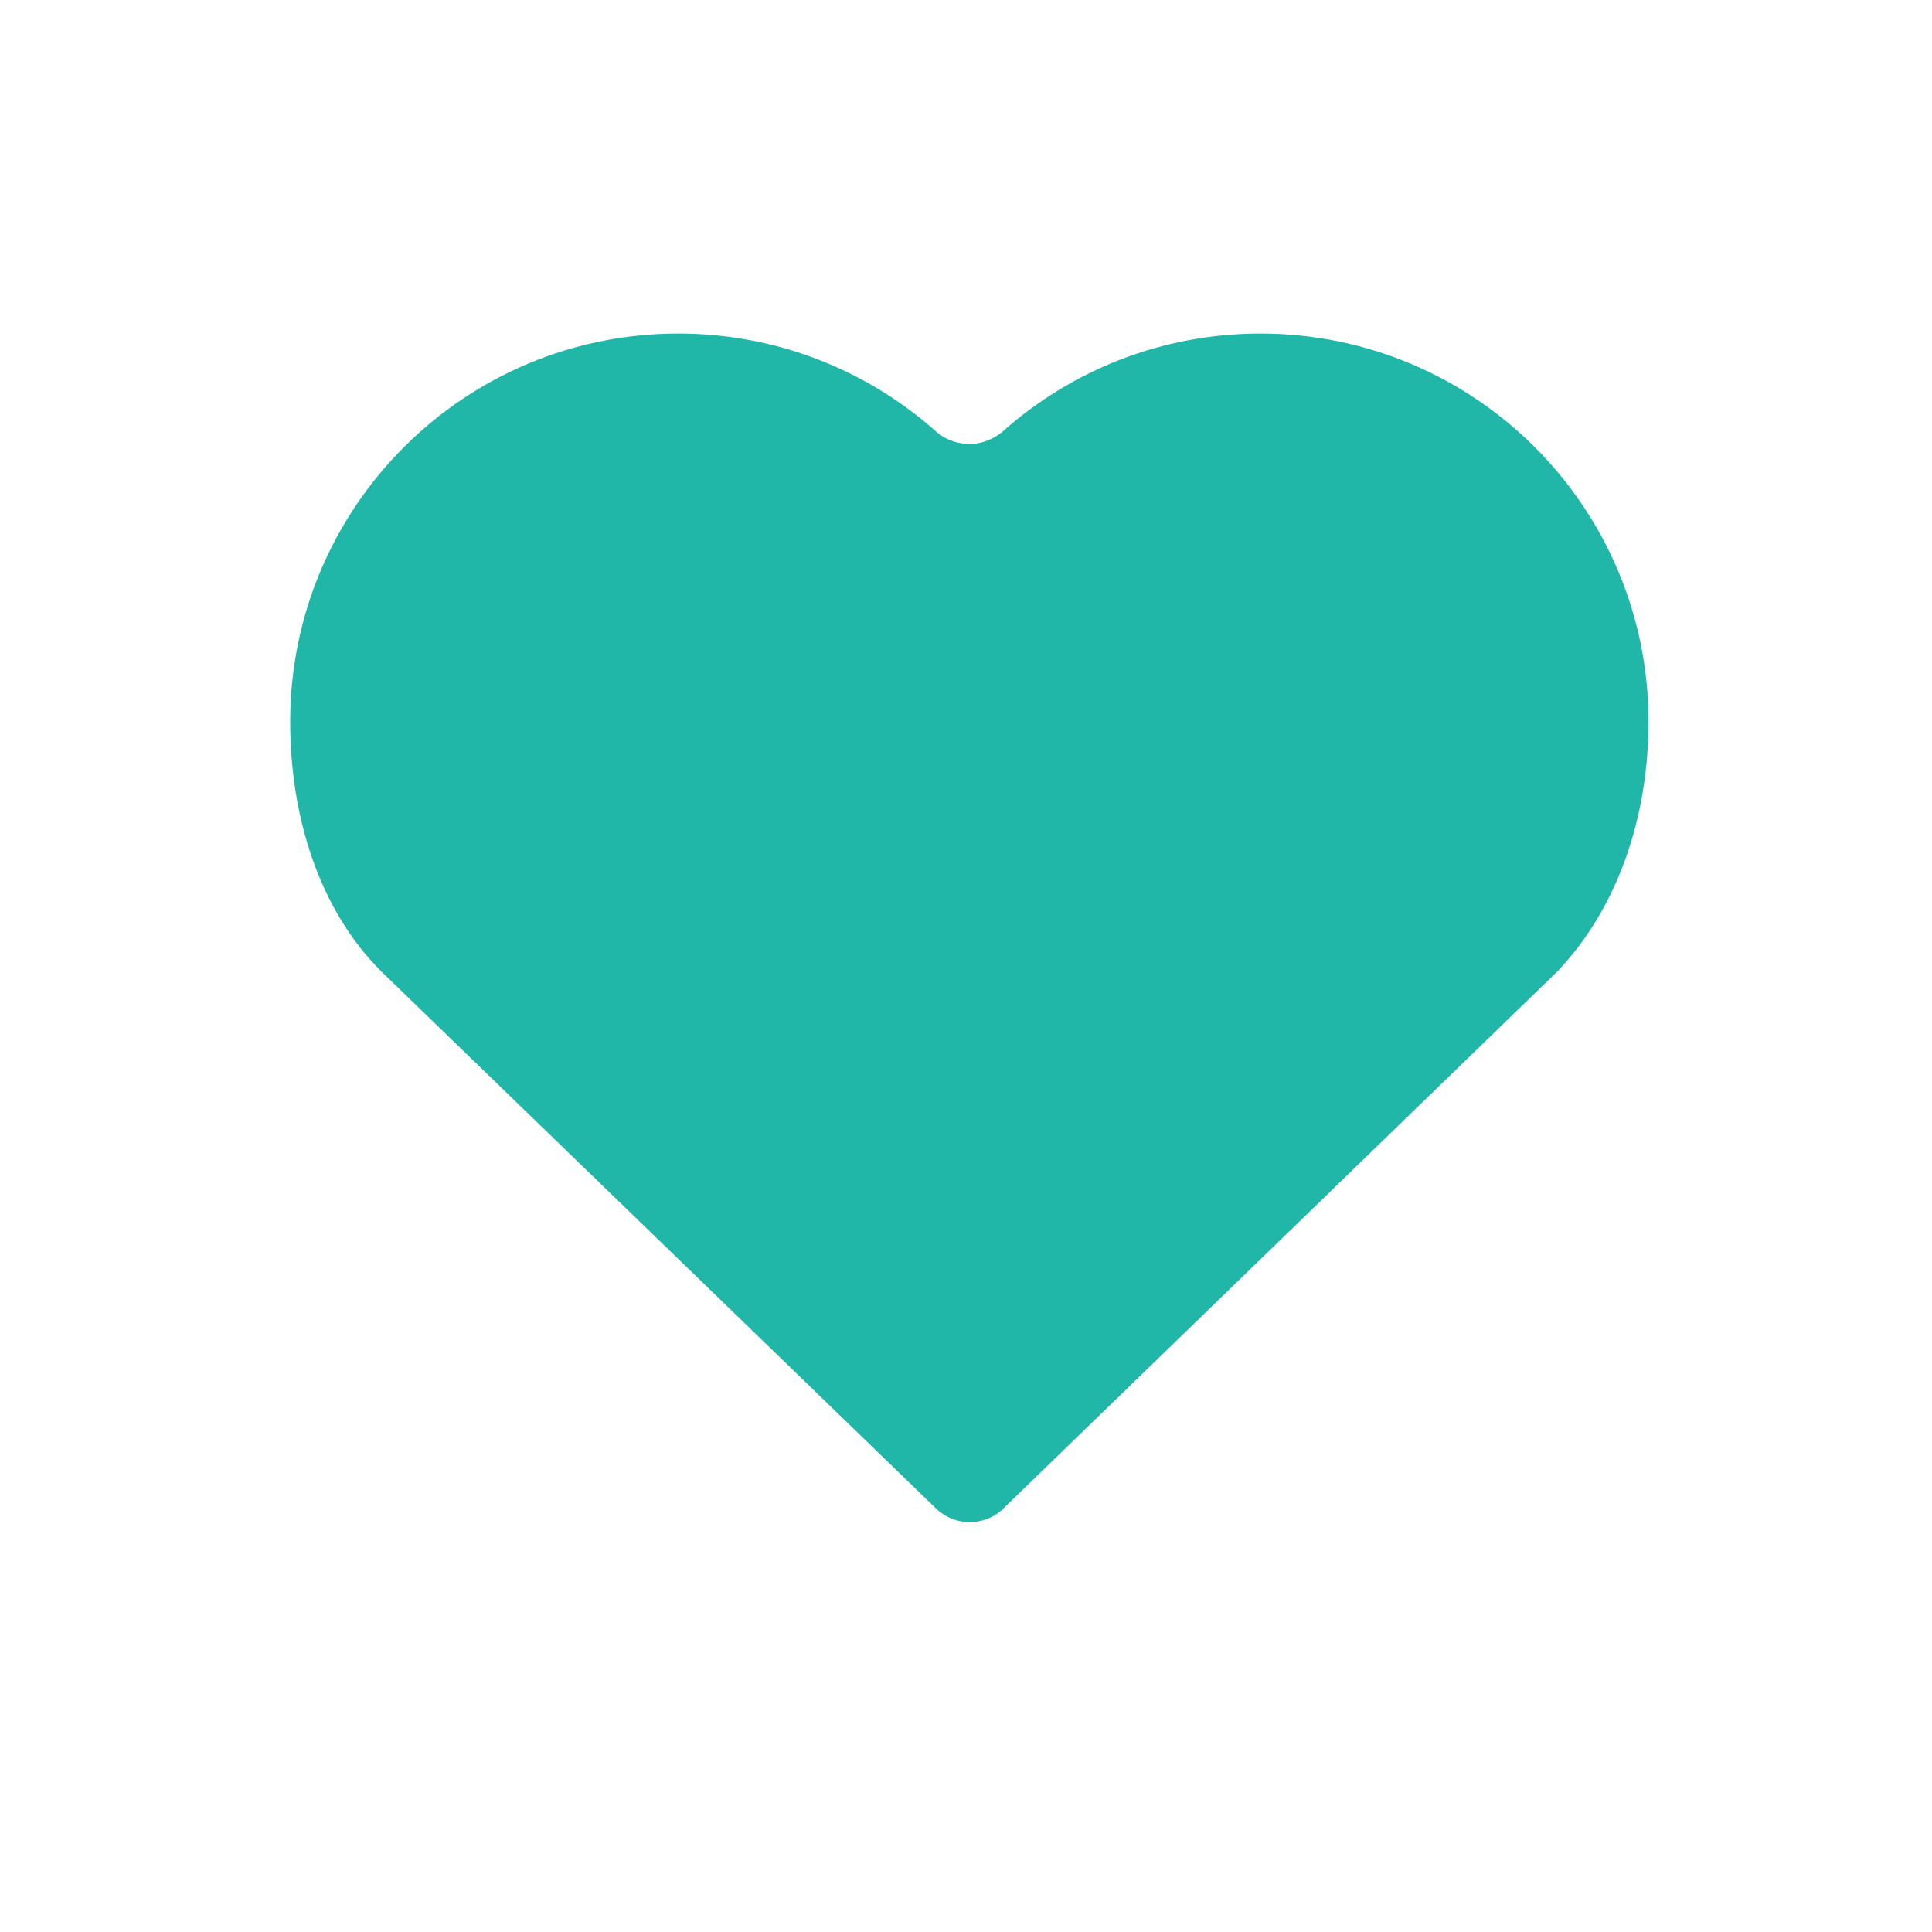<?xml version="1.0" encoding="utf-8"?>
<!-- Generator: Adobe Illustrator 16.0.0, SVG Export Plug-In . SVG Version: 6.00 Build 0)  -->
<!DOCTYPE svg PUBLIC "-//W3C//DTD SVG 1.1//EN" "http://www.w3.org/Graphics/SVG/1.1/DTD/svg11.dtd">
<svg version="1.1" id="Layer_1" xmlns="http://www.w3.org/2000/svg" xmlns:xlink="http://www.w3.org/1999/xlink" x="0px" y="0px"
	 width="512px" height="512px" viewBox="0 0 512 512" enable-background="new 0 0 512 512" xml:space="preserve">
<path fill="#20B6A8" d="M265.578,114.479c18.18-16.222,42.163-26.081,68.447-26.081c56.799,0,102.846,46.046,102.846,102.849
	c0,25.172-8.094,49.281-24.062,66.11l-147.28,142.775c-2.271,2.019-5.262,3.243-8.541,3.243c-3.548,0-6.763-1.437-9.09-3.764
	L100.97,257.365c-16.405-16.406-24.067-40.941-24.067-66.118c0-56.803,46.048-102.849,102.851-102.849
	c26.07,0,49.875,9.701,68.006,25.685c0,0,3.415,3.585,9.229,3.585C262.005,117.668,265.578,114.479,265.578,114.479z"/>
</svg>
